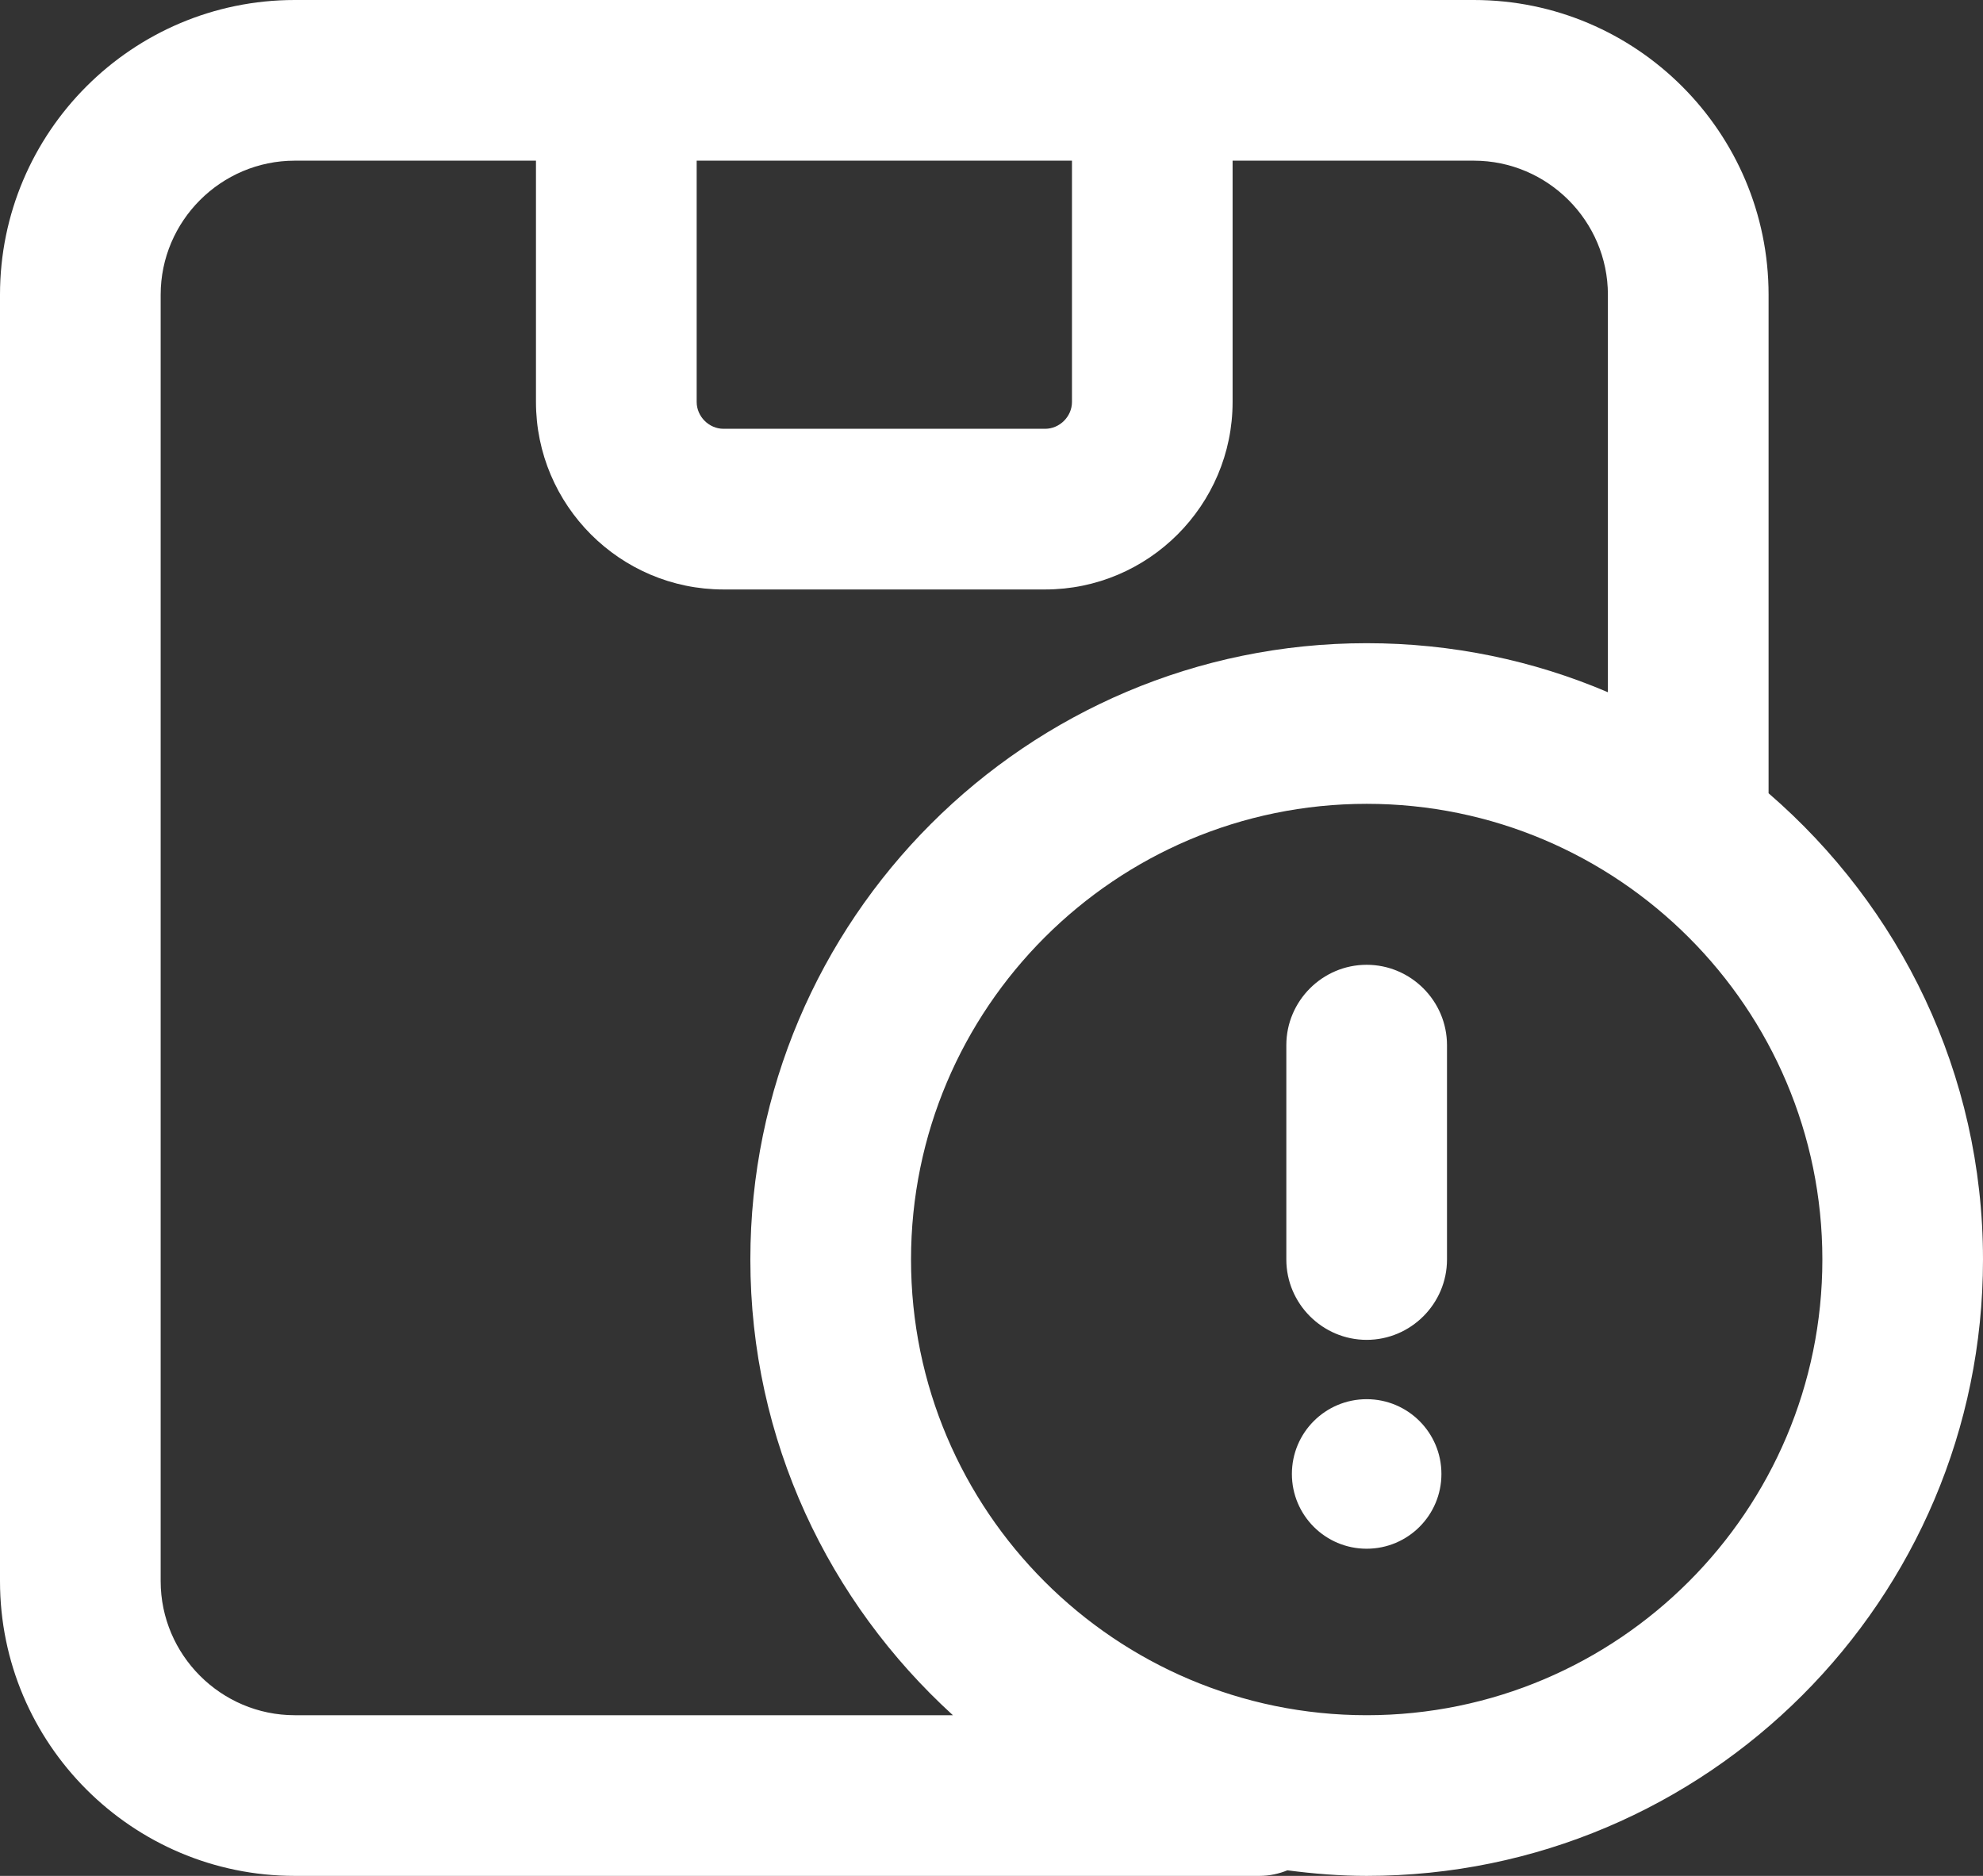 <?xml version="1.0" encoding="UTF-8"?>
<svg id="_레이어_1" data-name="레이어_1" xmlns="http://www.w3.org/2000/svg" version="1.1" viewBox="0 0 56.256 53.215">
  <rect x="0" y="0" width="56.256" height="53.215" fill="#333333" stroke="none"/>
  <!-- Generator: Adobe Illustrator 29.2.1, SVG Export Plug-In . SVG Version: 2.1.0 Build 116)  -->
  <path d="M50.173,22.504v-14.143c0-4.61-3.751-8.361-8.361-8.361H8.361C3.751,0,0,3.751,0,8.361v36.493c0,4.61,3.751,8.361,8.361,8.361h27.37c.284,0,.555-.061.791-.158.746.097,1.488.158,2.25.158,9.646,0,17.484-7.838,17.484-17.484,0-5.292-2.36-10.011-6.082-13.227h0ZM19.763,4.558h10.648v6.844c0,.414-.349.762-.762.762h-9.123c-.414,0-.762-.349-.762-.762v-6.844ZM8.361,48.657c-2.092,0-3.803-1.711-3.803-3.803V8.361c0-2.092,1.711-3.803,3.803-3.803h6.844v6.844c0,2.932,2.388,5.32,5.32,5.32h9.123c2.931,0,5.32-2.388,5.32-5.32v-6.844h6.844c2.092,0,3.803,1.711,3.803,3.803v11.276c-2.108-.9-4.42-1.391-6.844-1.391-9.646,0-17.484,7.838-17.484,17.484,0,5.133,2.23,9.723,5.746,12.927H8.361ZM38.772,48.657c-7.128,0-12.927-5.798-12.927-12.927s5.798-12.927,12.927-12.927,12.927,5.798,12.927,12.927-5.798,12.927-12.927,12.927h0ZM41.05,29.648v6.082c0,1.253-1.026,2.279-2.279,2.279-1.253,0-2.279-1.026-2.279-2.279v-6.082c0-1.253,1.026-2.279,2.279-2.279,1.253,0,2.279,1.026,2.279,2.279h0ZM40.892,41.813c0,1.172-.949,2.121-2.121,2.121-1.172,0-2.121-.949-2.121-2.121,0-1.172.949-2.121,2.121-2.121,1.172,0,2.121.949,2.121,2.121h0ZM40.892,41.813" fill="#fff"/>
</svg>